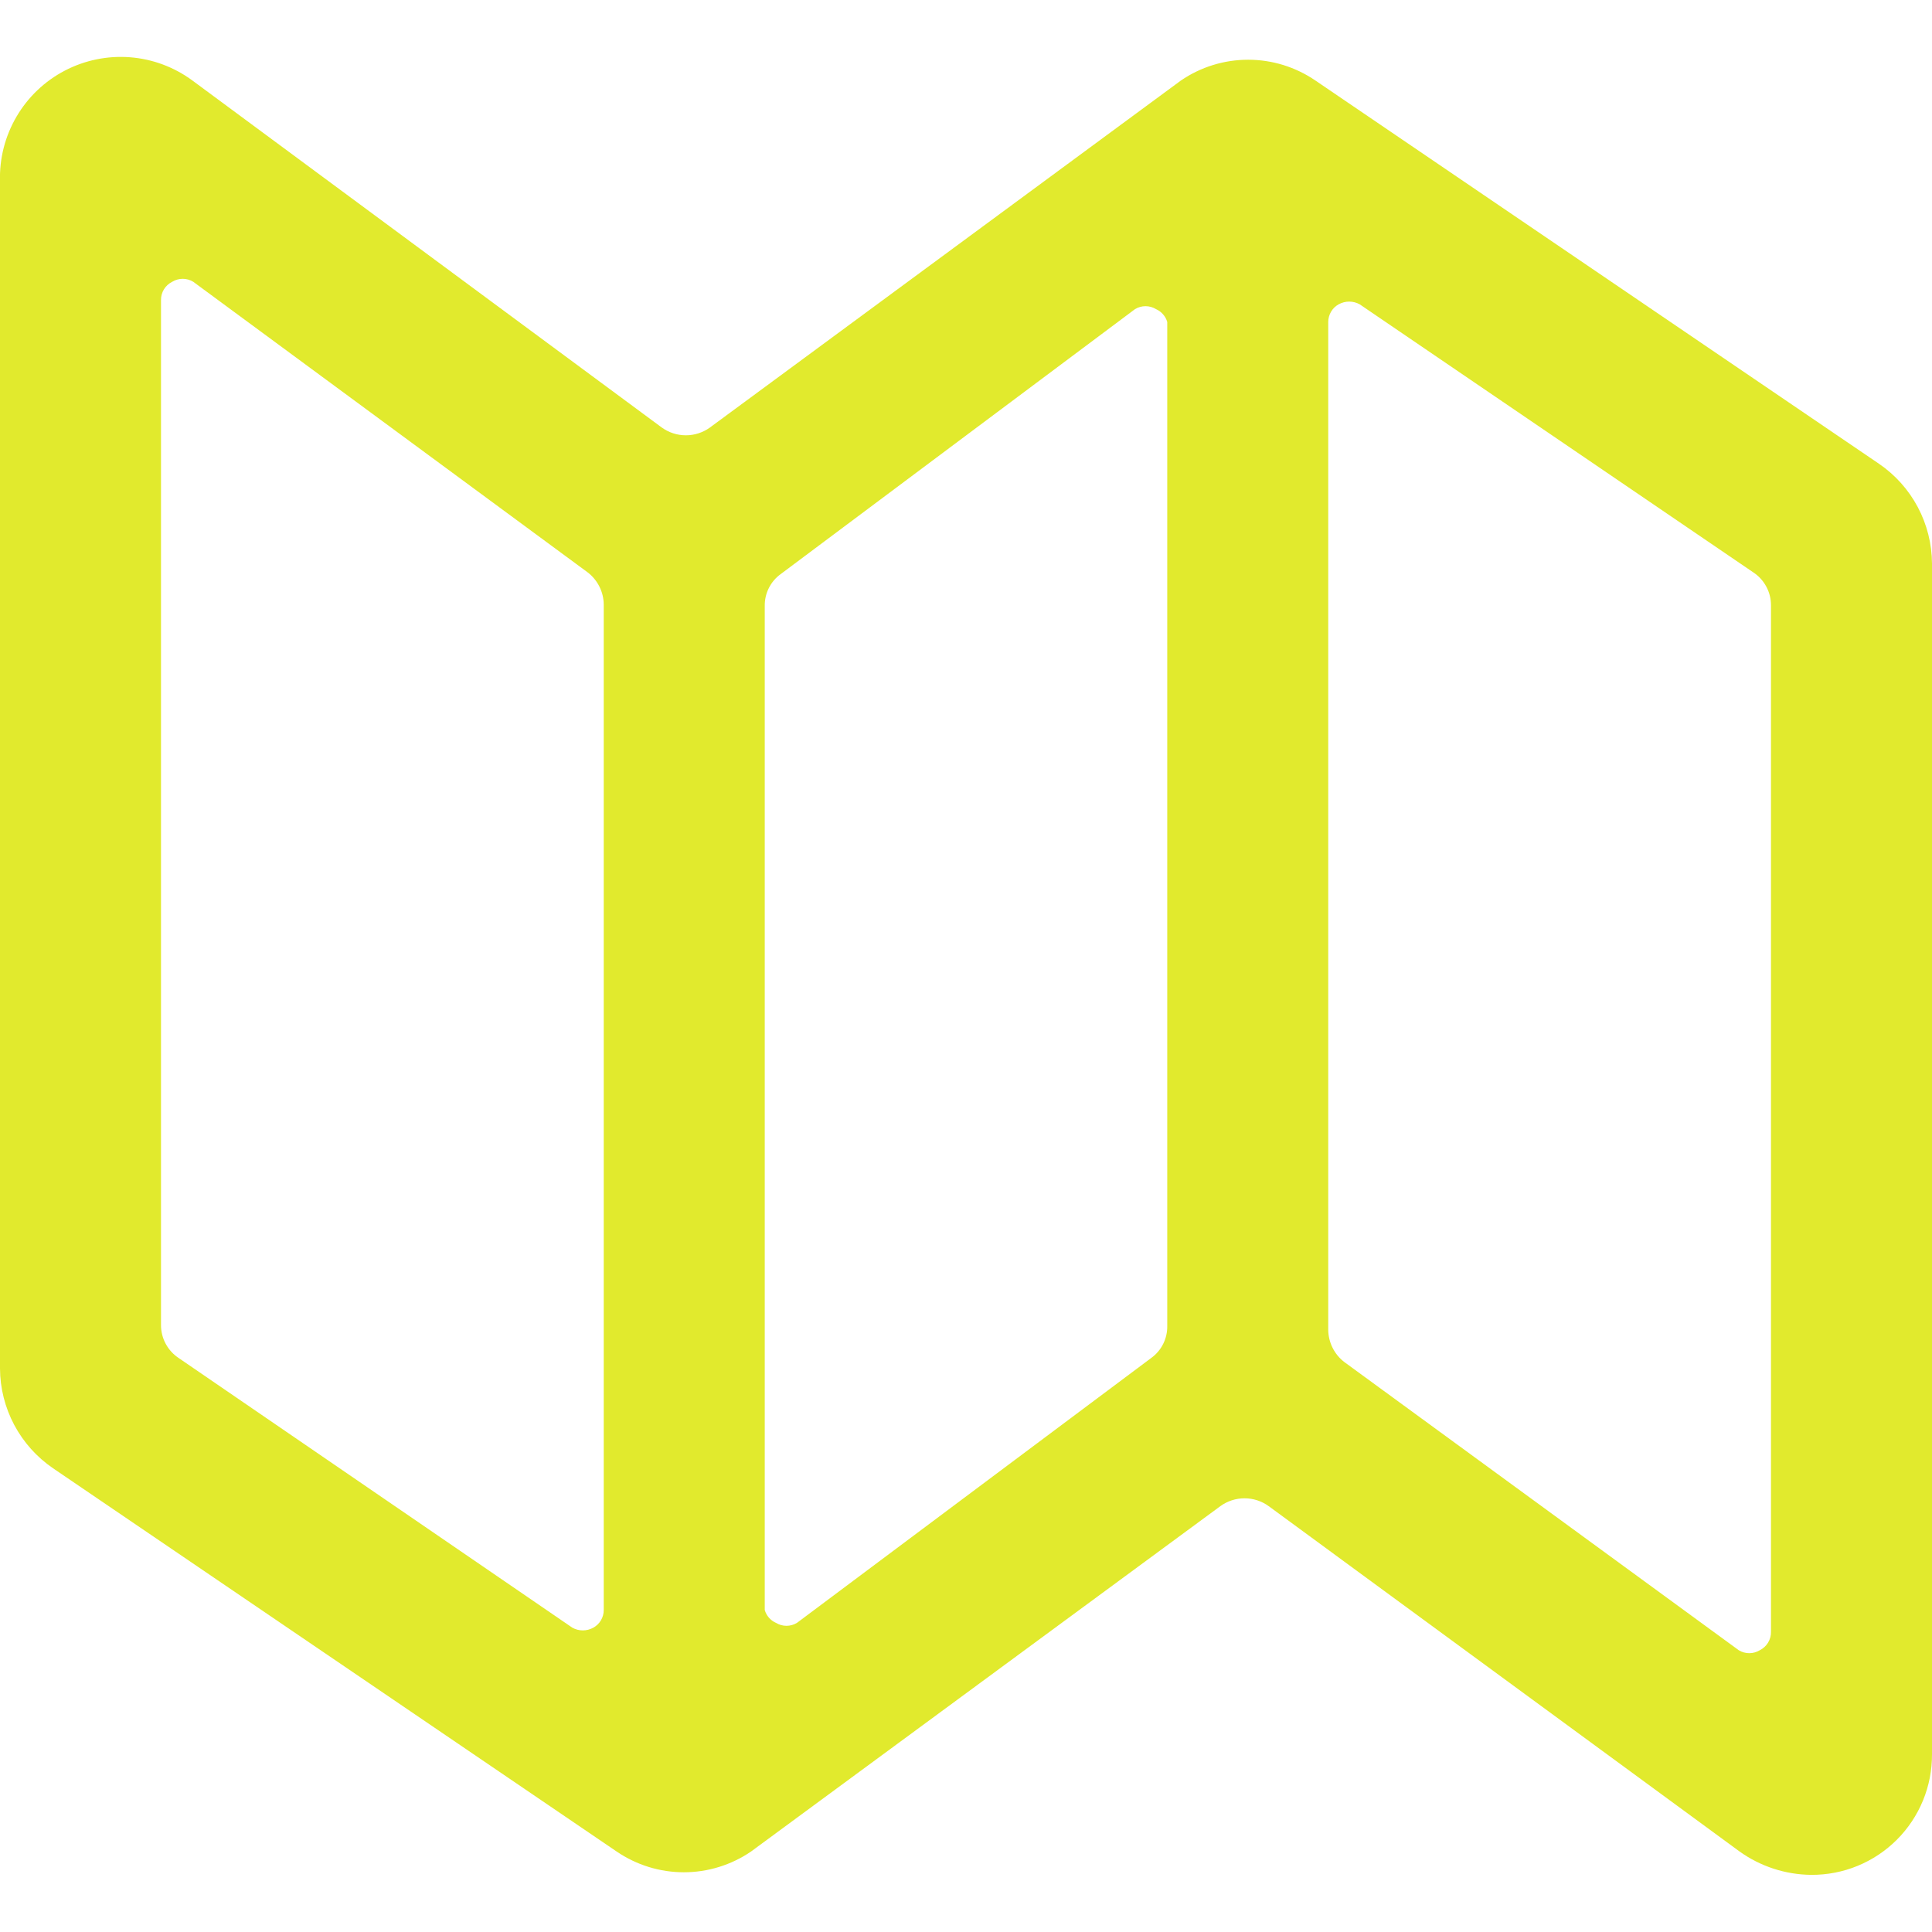 <svg width="83" height="83" viewBox="0 0 83 83" fill="none" xmlns="http://www.w3.org/2000/svg">
<g clip-path="url(#clip0_6_94)">
<path d="M83 24.208C82.995 23.362 82.785 22.53 82.388 21.783C81.99 21.036 81.417 20.396 80.717 19.92L56.509 3.458C55.658 2.877 54.652 2.566 53.621 2.566C52.591 2.566 51.584 2.877 50.734 3.458L30.502 18.364C30.201 18.583 29.838 18.701 29.465 18.701C29.092 18.701 28.729 18.583 28.427 18.364L8.265 3.458C7.483 2.881 6.554 2.535 5.584 2.46C4.614 2.386 3.643 2.585 2.781 3.036C1.919 3.486 1.202 4.17 0.71 5.01C0.218 5.849 -0.028 6.809 -6.27975e-05 7.781V58.792C0.004 59.638 0.215 60.47 0.612 61.217C1.01 61.964 1.583 62.604 2.282 63.08L26.491 79.542C27.342 80.123 28.348 80.434 29.378 80.434C30.409 80.434 31.415 80.123 32.266 79.542L52.428 64.705C52.73 64.486 53.093 64.368 53.466 64.368C53.839 64.368 54.202 64.486 54.503 64.705L74.734 79.542C75.633 80.185 76.708 80.535 77.812 80.545C78.495 80.549 79.172 80.418 79.803 80.159C80.434 79.9 81.008 79.518 81.491 79.035C81.973 78.553 82.355 77.979 82.614 77.348C82.874 76.716 83.004 76.04 83 75.357V24.208ZM32.854 26.041C32.849 25.772 32.908 25.505 33.029 25.264C33.15 25.023 33.327 24.815 33.546 24.658L48.762 13.28C48.898 13.197 49.053 13.154 49.212 13.154C49.371 13.154 49.526 13.197 49.662 13.28C49.778 13.331 49.882 13.407 49.965 13.503C50.049 13.598 50.111 13.711 50.146 13.833V56.959C50.151 57.228 50.091 57.495 49.971 57.736C49.85 57.977 49.673 58.185 49.454 58.342L34.237 69.72C34.102 69.802 33.946 69.846 33.788 69.846C33.629 69.846 33.474 69.802 33.338 69.72C33.222 69.669 33.118 69.593 33.034 69.497C32.951 69.402 32.889 69.289 32.854 69.167V26.041ZM6.917 12.9C6.913 12.735 6.957 12.572 7.042 12.431C7.128 12.29 7.253 12.177 7.401 12.104C7.536 12.022 7.692 11.978 7.85 11.978C8.009 11.978 8.164 12.022 8.3 12.104L25.246 24.589C25.459 24.752 25.631 24.961 25.751 25.201C25.871 25.44 25.935 25.704 25.937 25.972V69.167C25.938 69.322 25.896 69.475 25.817 69.609C25.738 69.743 25.624 69.853 25.488 69.927C25.35 70.003 25.195 70.043 25.038 70.043C24.881 70.043 24.727 70.003 24.589 69.927L7.677 58.342C7.443 58.187 7.251 57.977 7.118 57.729C6.985 57.482 6.916 57.205 6.917 56.924V12.9ZM76.083 70.1C76.087 70.265 76.043 70.428 75.957 70.569C75.872 70.71 75.747 70.823 75.599 70.896C75.464 70.978 75.308 71.022 75.15 71.022C74.991 71.022 74.835 70.978 74.7 70.896L57.754 58.515C57.541 58.352 57.368 58.143 57.249 57.903C57.129 57.663 57.065 57.4 57.062 57.132V13.833C57.062 13.678 57.104 13.525 57.183 13.391C57.262 13.257 57.376 13.147 57.512 13.072C57.65 12.997 57.804 12.957 57.962 12.957C58.119 12.957 58.273 12.997 58.411 13.072L75.322 24.589C75.557 24.744 75.749 24.954 75.882 25.202C76.015 25.449 76.084 25.726 76.083 26.007V70.1Z" fill="#E1EA2D"/>
</g>
<defs>
<clipPath id="clip0_6_94">
<rect width="83" height="83" fill="white"/>
</clipPath>
</defs>
</svg>
